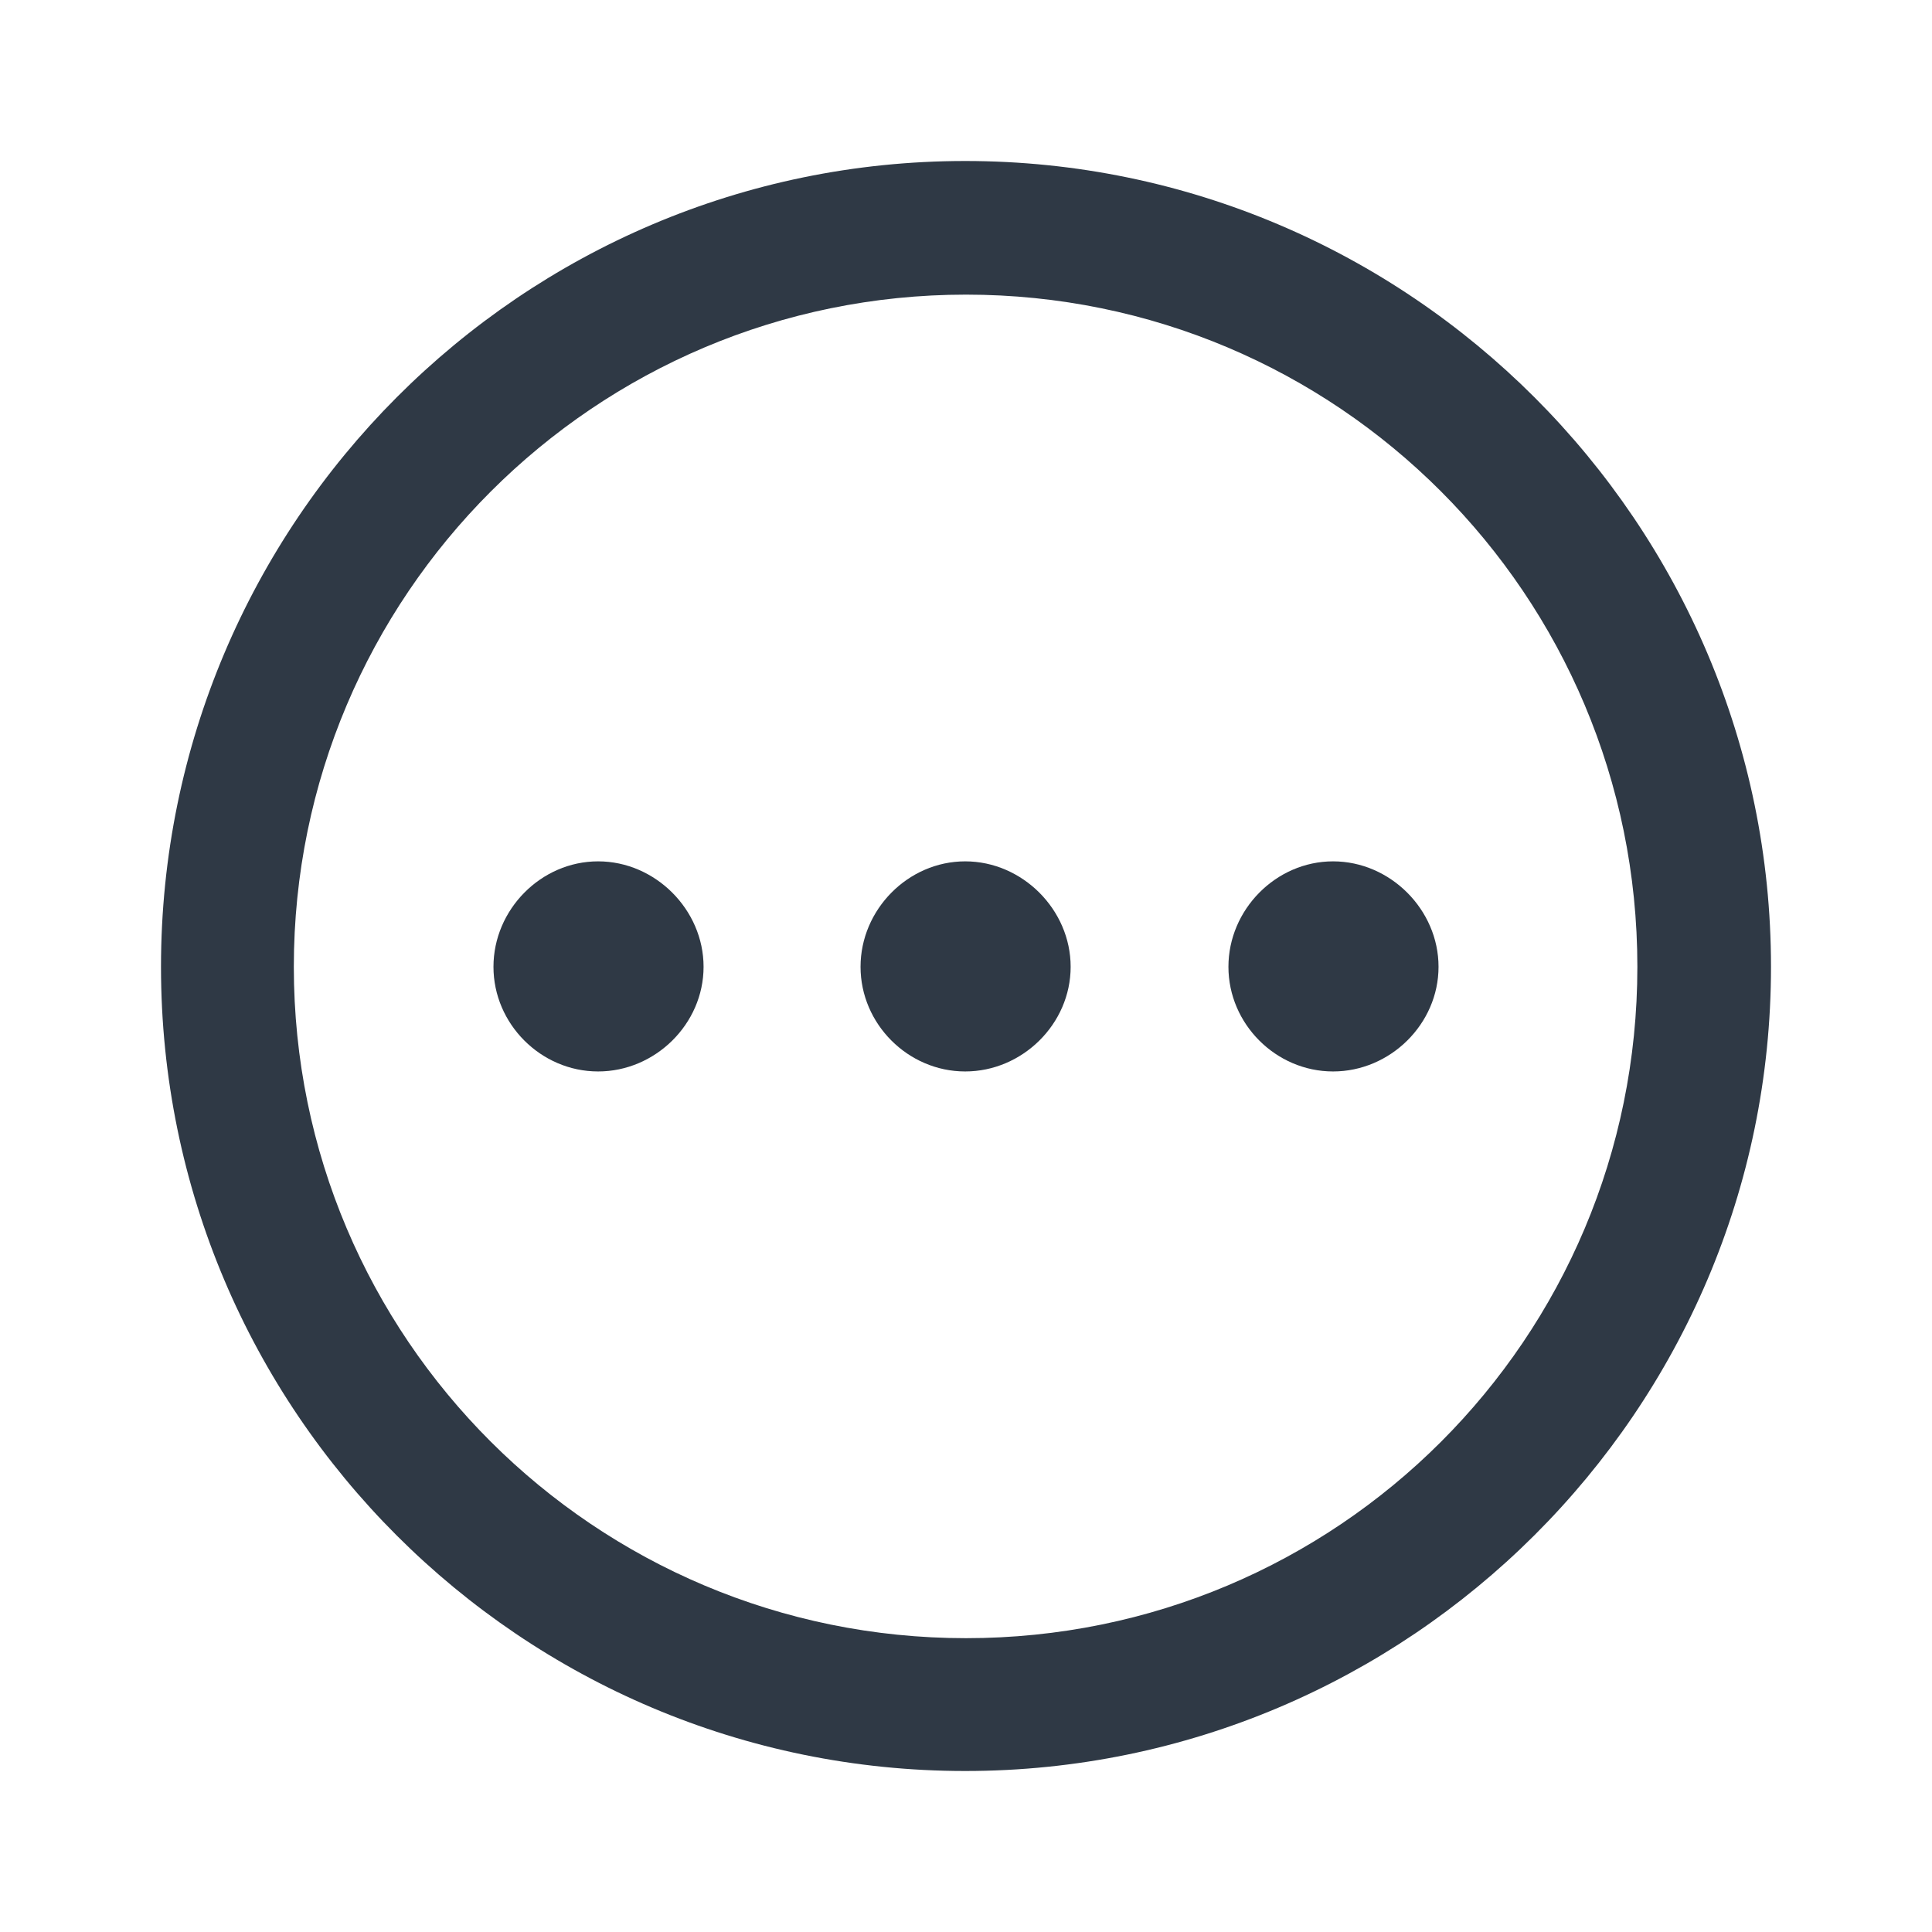 <?xml version="1.0" encoding="UTF-8"?>
<svg id="Layer_2" data-name="Layer 2" xmlns="http://www.w3.org/2000/svg" viewBox="0 0 24 24">
  <defs>
    <style>
      .cls-1 {
        fill: none;
      }

      .cls-2 {
        fill: #2f3945;
      }
    </style>
  </defs>
  <g id="Layer_4" data-name="Layer 4">
    <g>
      <rect class="cls-1" width="24" height="24"/>
      <g>
        <path class="cls-2" d="M11.99,2C6.48,2,2,6.49,2,12.01s4.48,9.99,9.99,9.99,10.01-4.48,10.01-9.99S17.51,2,11.99,2ZM12,20.35c-4.61,0-8.35-3.73-8.35-8.34S7.39,3.66,12,3.66s8.34,3.73,8.34,8.35-3.73,8.34-8.34,8.34Z"/>
        <path class="cls-2" d="M17.87,12.01c0,.71-.6,1.3-1.31,1.3s-1.3-.59-1.3-1.3.59-1.31,1.3-1.31c.71,0,1.31.6,1.31,1.31h0Z"/>
        <path class="cls-2" d="M13.3,12.01c0,.71-.6,1.3-1.31,1.3-.71,0-1.3-.59-1.3-1.3s.59-1.31,1.3-1.31,1.31.6,1.31,1.31h0Z"/>
        <path class="cls-2" d="M8.74,12.01c0,.71-.6,1.3-1.31,1.3-.71,0-1.3-.59-1.3-1.3s.59-1.31,1.3-1.31,1.31.6,1.31,1.31h0Z"/>
      </g>
    </g>
  </g>
</svg>
